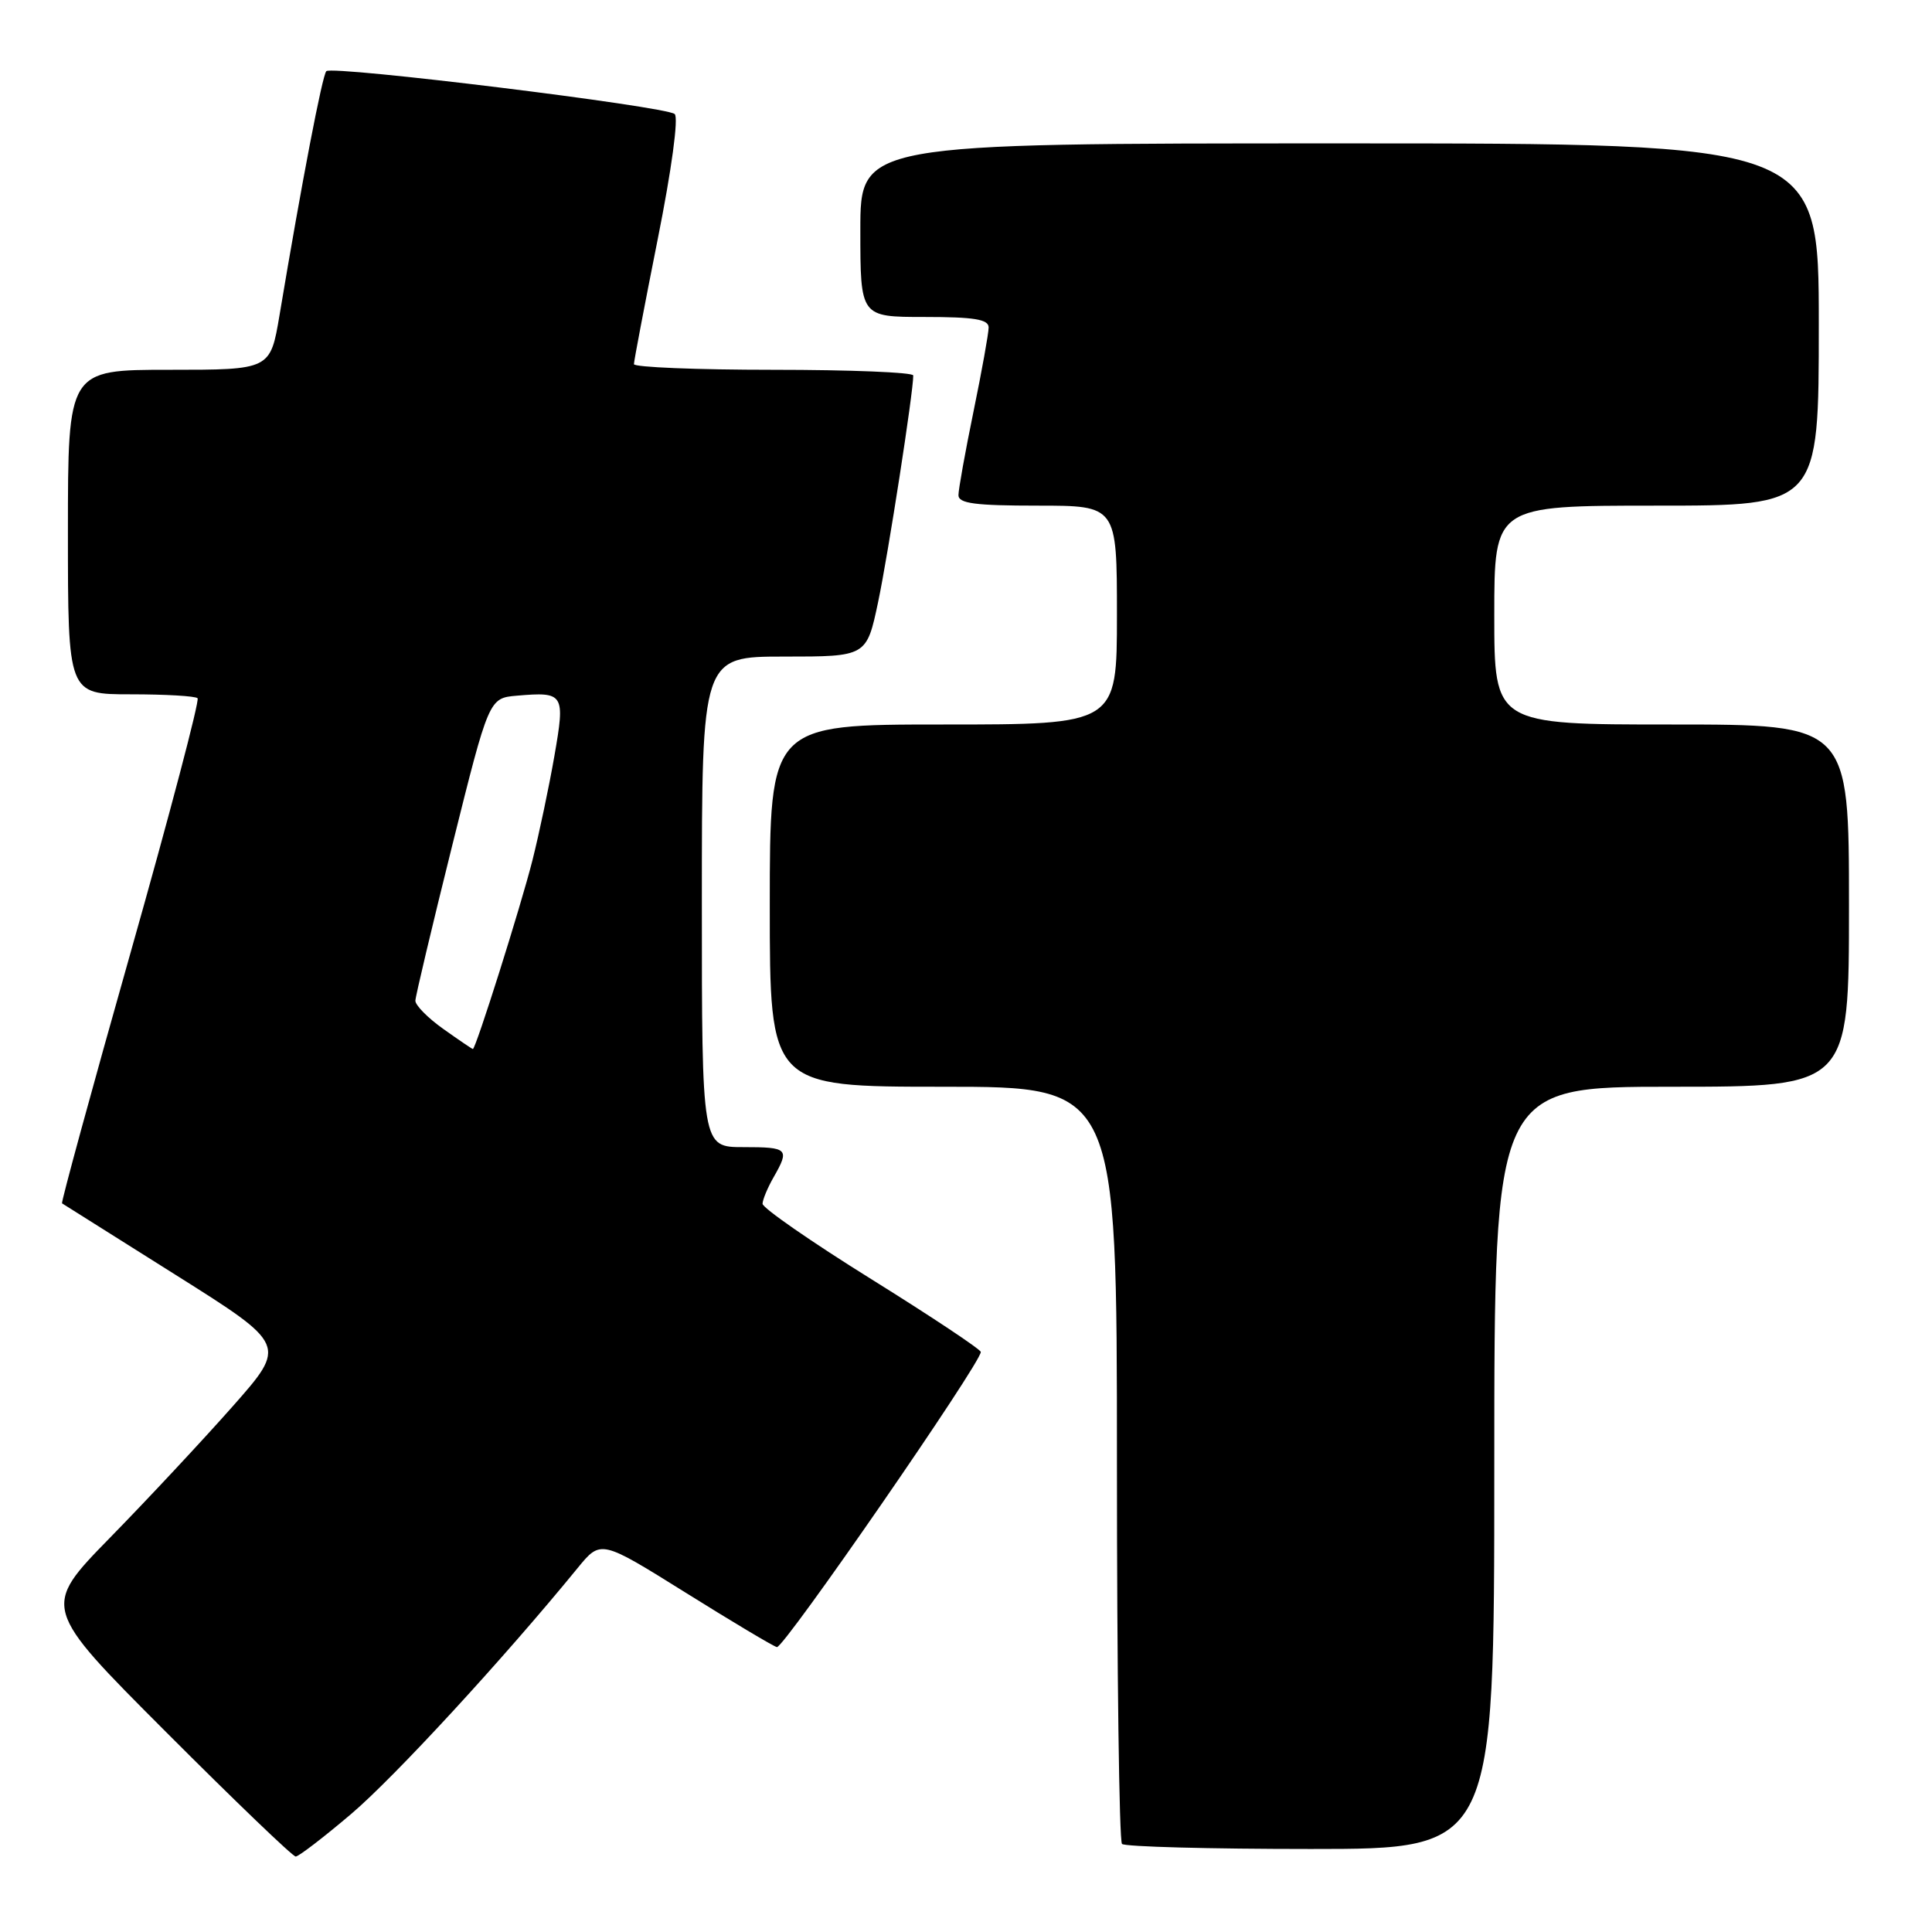 <?xml version="1.0" encoding="UTF-8" standalone="no"?>
<!DOCTYPE svg PUBLIC "-//W3C//DTD SVG 1.1//EN" "http://www.w3.org/Graphics/SVG/1.1/DTD/svg11.dtd" >
<svg xmlns="http://www.w3.org/2000/svg" xmlns:xlink="http://www.w3.org/1999/xlink" version="1.1" viewBox="0 0 256 256">
 <g >
 <path fill="currentColor"
d=" M 46.52 240.37 C 52.25 235.51 66.70 219.82 76.55 207.76 C 79.61 204.02 79.61 204.02 90.81 211.01 C 96.97 214.86 102.43 218.12 102.94 218.25 C 103.81 218.49 130.05 180.50 129.96 179.14 C 129.93 178.79 123.41 174.45 115.46 169.50 C 107.51 164.55 101.02 160.05 101.04 159.50 C 101.06 158.95 101.71 157.38 102.50 156.00 C 104.66 152.22 104.44 152.00 98.50 152.00 C 93.00 152.00 93.00 152.00 93.00 119.50 C 93.00 87.00 93.00 87.00 103.91 87.00 C 114.83 87.00 114.83 87.00 116.36 79.75 C 117.69 73.43 121.04 51.84 121.01 49.75 C 121.00 49.34 112.67 49.00 102.50 49.00 C 92.33 49.00 84.00 48.66 84.00 48.25 C 84.00 47.84 85.42 40.39 87.15 31.70 C 89.00 22.46 89.93 15.57 89.40 15.11 C 88.26 14.09 44.01 8.65 43.24 9.43 C 42.71 9.96 40.00 24.06 37.04 41.75 C 35.82 49.00 35.82 49.00 22.41 49.00 C 9.00 49.00 9.00 49.00 9.00 70.50 C 9.00 92.00 9.00 92.00 17.33 92.00 C 21.92 92.00 25.90 92.23 26.18 92.52 C 26.47 92.80 22.48 107.94 17.32 126.16 C 12.16 144.37 8.07 159.36 8.22 159.45 C 8.37 159.55 15.14 163.81 23.26 168.92 C 38.02 178.21 38.02 178.21 30.83 186.35 C 26.87 190.83 19.56 198.66 14.58 203.75 C 5.53 213.01 5.53 213.01 22.00 229.50 C 31.06 238.58 38.79 246.00 39.18 246.00 C 39.57 246.00 42.87 243.47 46.52 240.37 Z  M 198.00 194.50 C 198.00 144.00 198.00 144.00 221.50 144.00 C 245.00 144.00 245.00 144.00 245.00 120.00 C 245.00 96.00 245.00 96.00 221.50 96.00 C 198.00 96.00 198.00 96.00 198.00 81.50 C 198.00 67.00 198.00 67.00 219.50 67.00 C 241.00 67.00 241.00 67.00 241.00 43.00 C 241.00 19.00 241.00 19.00 177.50 19.00 C 114.00 19.00 114.00 19.00 114.00 30.50 C 114.00 42.00 114.00 42.00 122.50 42.00 C 129.09 42.00 131.00 42.31 131.00 43.39 C 131.00 44.15 130.10 49.15 129.00 54.50 C 127.90 59.85 127.00 64.85 127.00 65.61 C 127.00 66.71 129.20 67.00 137.50 67.00 C 148.00 67.00 148.00 67.00 148.00 81.50 C 148.00 96.00 148.00 96.00 125.00 96.00 C 102.00 96.00 102.00 96.00 102.00 120.00 C 102.00 144.00 102.00 144.00 125.00 144.00 C 148.00 144.00 148.00 144.00 148.00 193.83 C 148.00 221.24 148.30 243.97 148.67 244.33 C 149.03 244.70 160.28 245.00 173.67 245.00 C 198.00 245.00 198.00 245.00 198.00 194.50 Z  M 58.74 136.34 C 56.68 134.88 55.02 133.19 55.04 132.59 C 55.06 131.99 57.26 122.72 59.93 112.00 C 64.79 92.50 64.79 92.50 68.50 92.18 C 74.75 91.65 74.90 91.90 73.46 100.17 C 72.76 104.20 71.45 110.42 70.55 114.00 C 69.00 120.13 63.04 139.00 62.66 139.00 C 62.56 139.00 60.79 137.80 58.74 136.34 Z "/>
</g>
</svg>